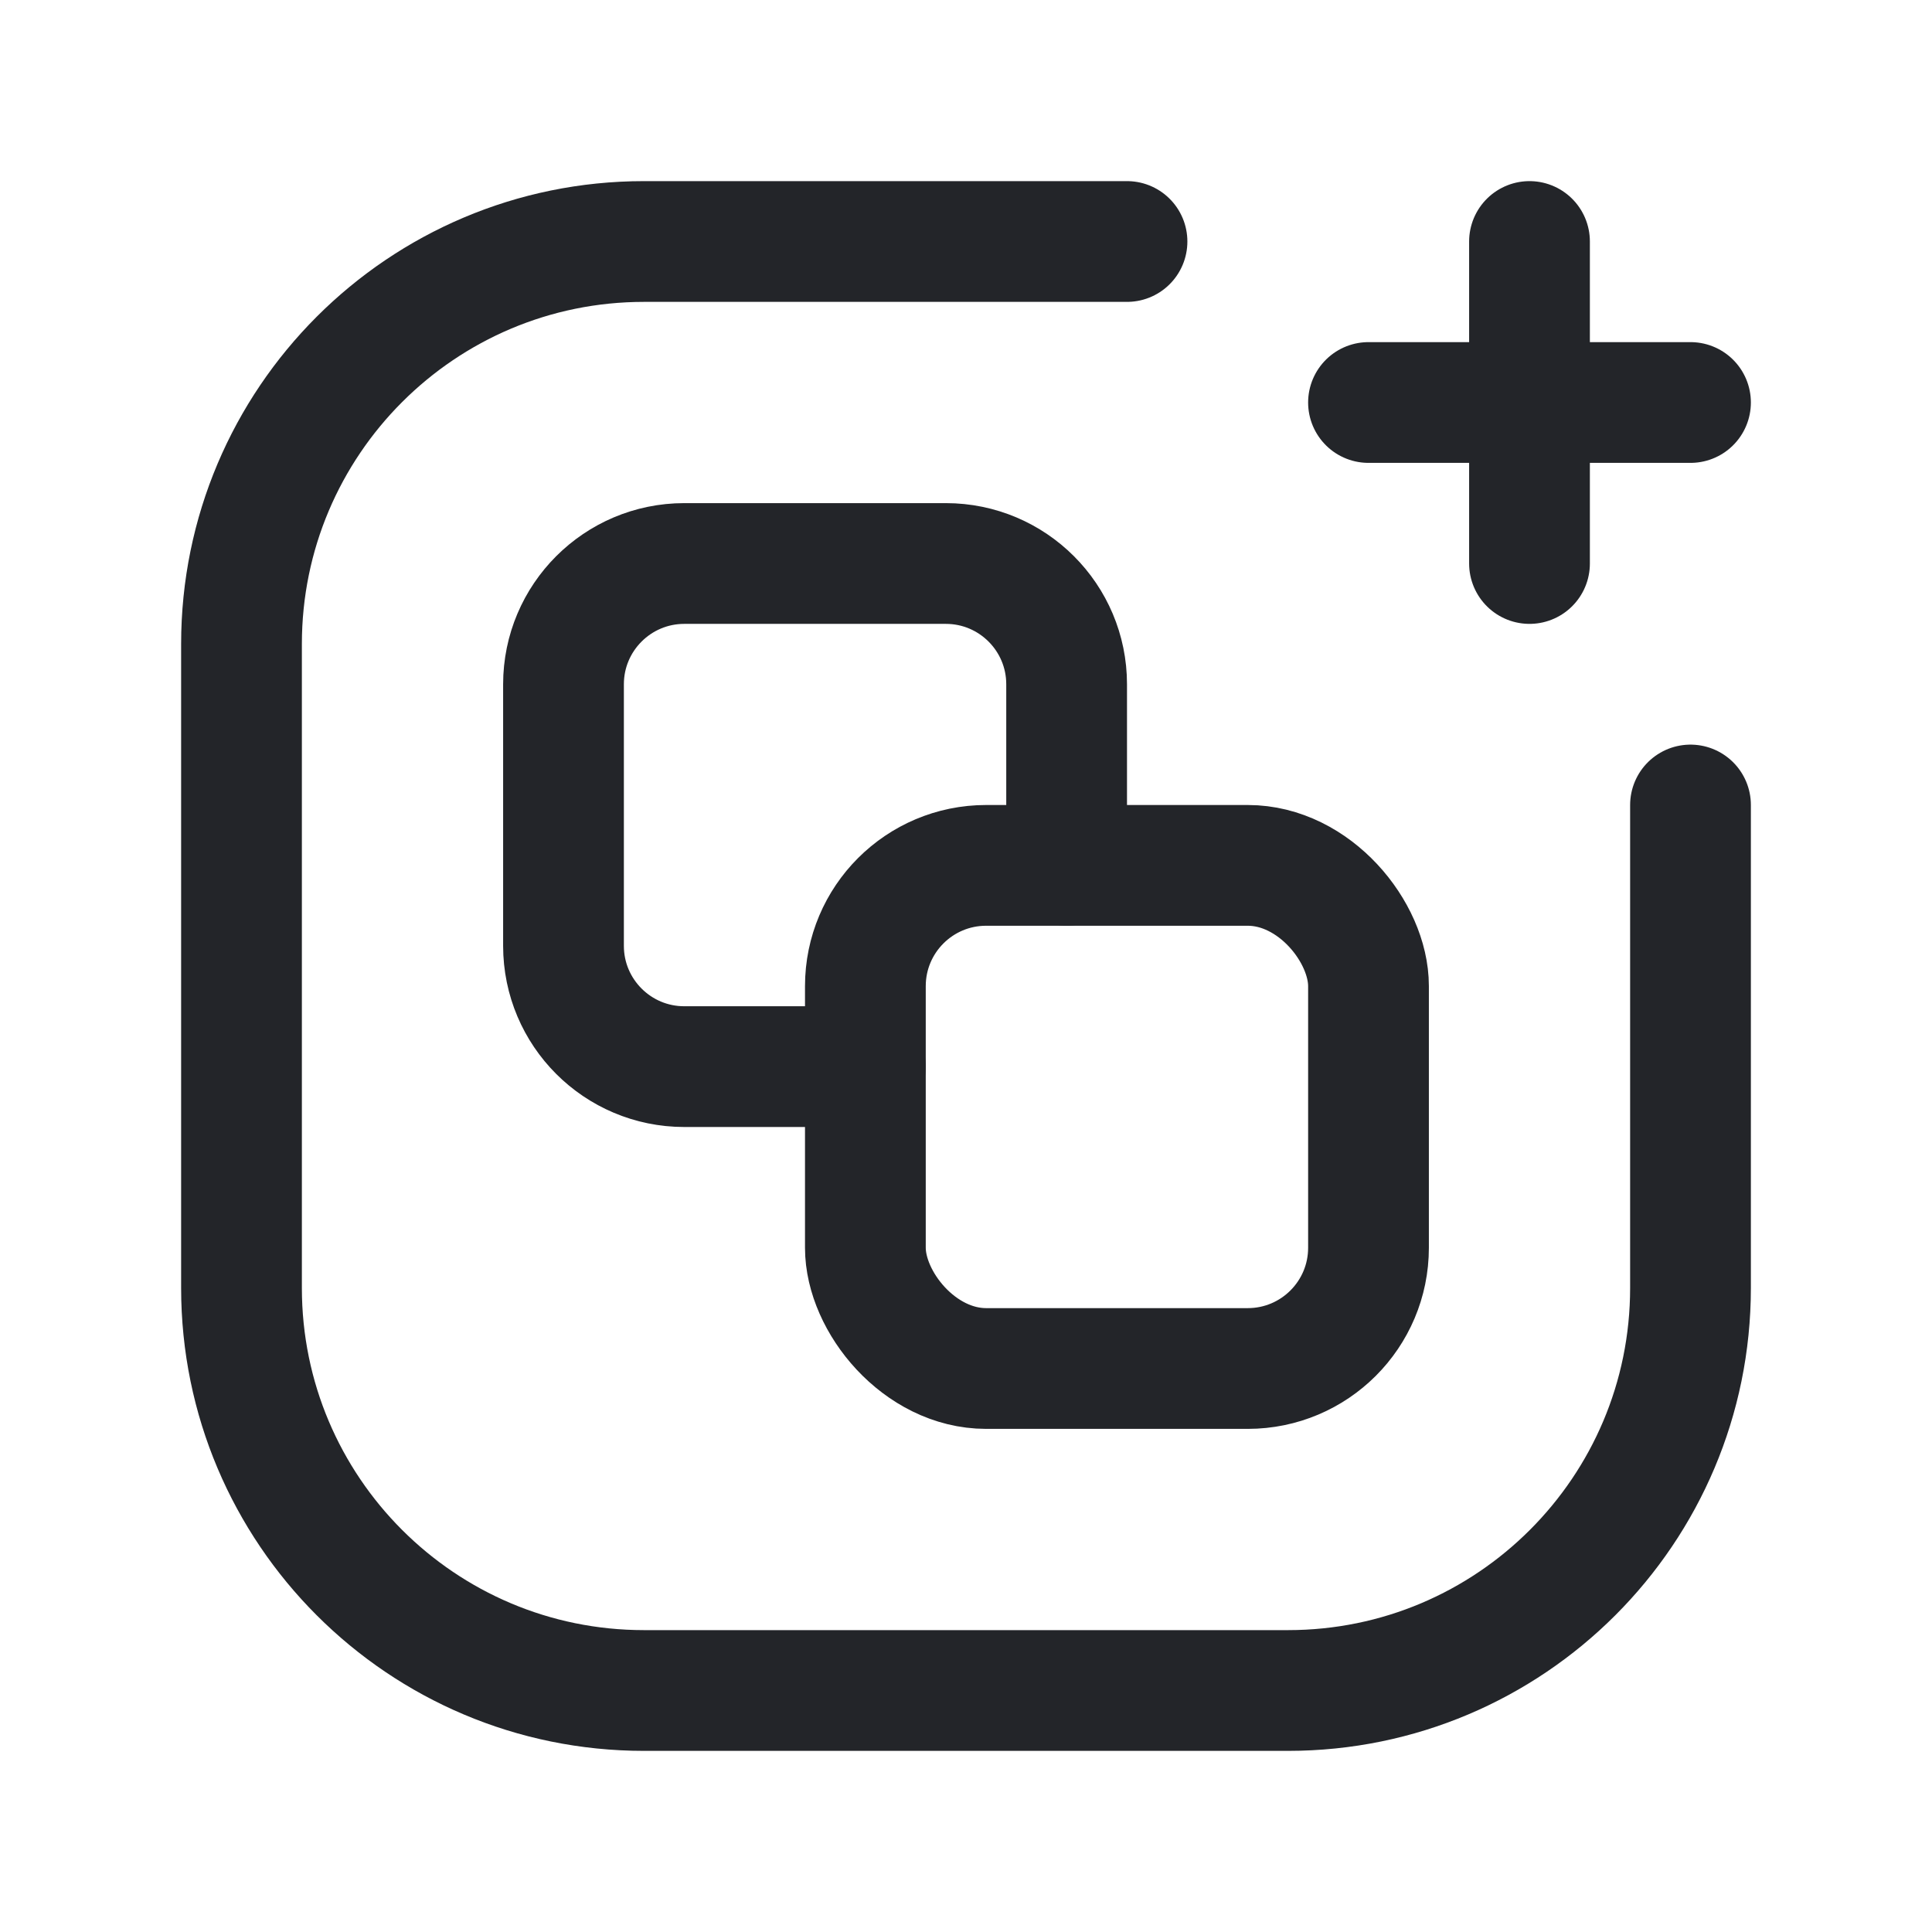 <svg width="24" height="24" viewBox="0 0 24 24" fill="none" xmlns="http://www.w3.org/2000/svg">
<path d="M21 10V16C21 18.761 18.761 21 16 21H8C5.239 21 3 18.761 3 16V8C3 5.239 5.239 3 8 3H14" stroke="#232529" stroke-width="1.5" stroke-linecap="round" stroke-linejoin="round"/>
<path d="M21 5H17" stroke="#232529" stroke-width="1.5" stroke-linecap="round" stroke-linejoin="round"/>
<path d="M19 7V3" stroke="#232529" stroke-width="1.5" stroke-linecap="round" stroke-linejoin="round"/>
<path d="M10.75 13.25H8.5C7.672 13.25 7 12.578 7 11.75V8.5C7 7.672 7.672 7 8.5 7H11.75C12.578 7 13.25 7.672 13.25 8.5V10.75" stroke="#232529" stroke-width="1.5" stroke-linecap="round" stroke-linejoin="round"/>
<rect x="10.75" y="10.75" width="6.25" height="6.25" rx="1.5" stroke="#232529" stroke-width="1.5" stroke-linecap="round" stroke-linejoin="round"/>
</svg>

